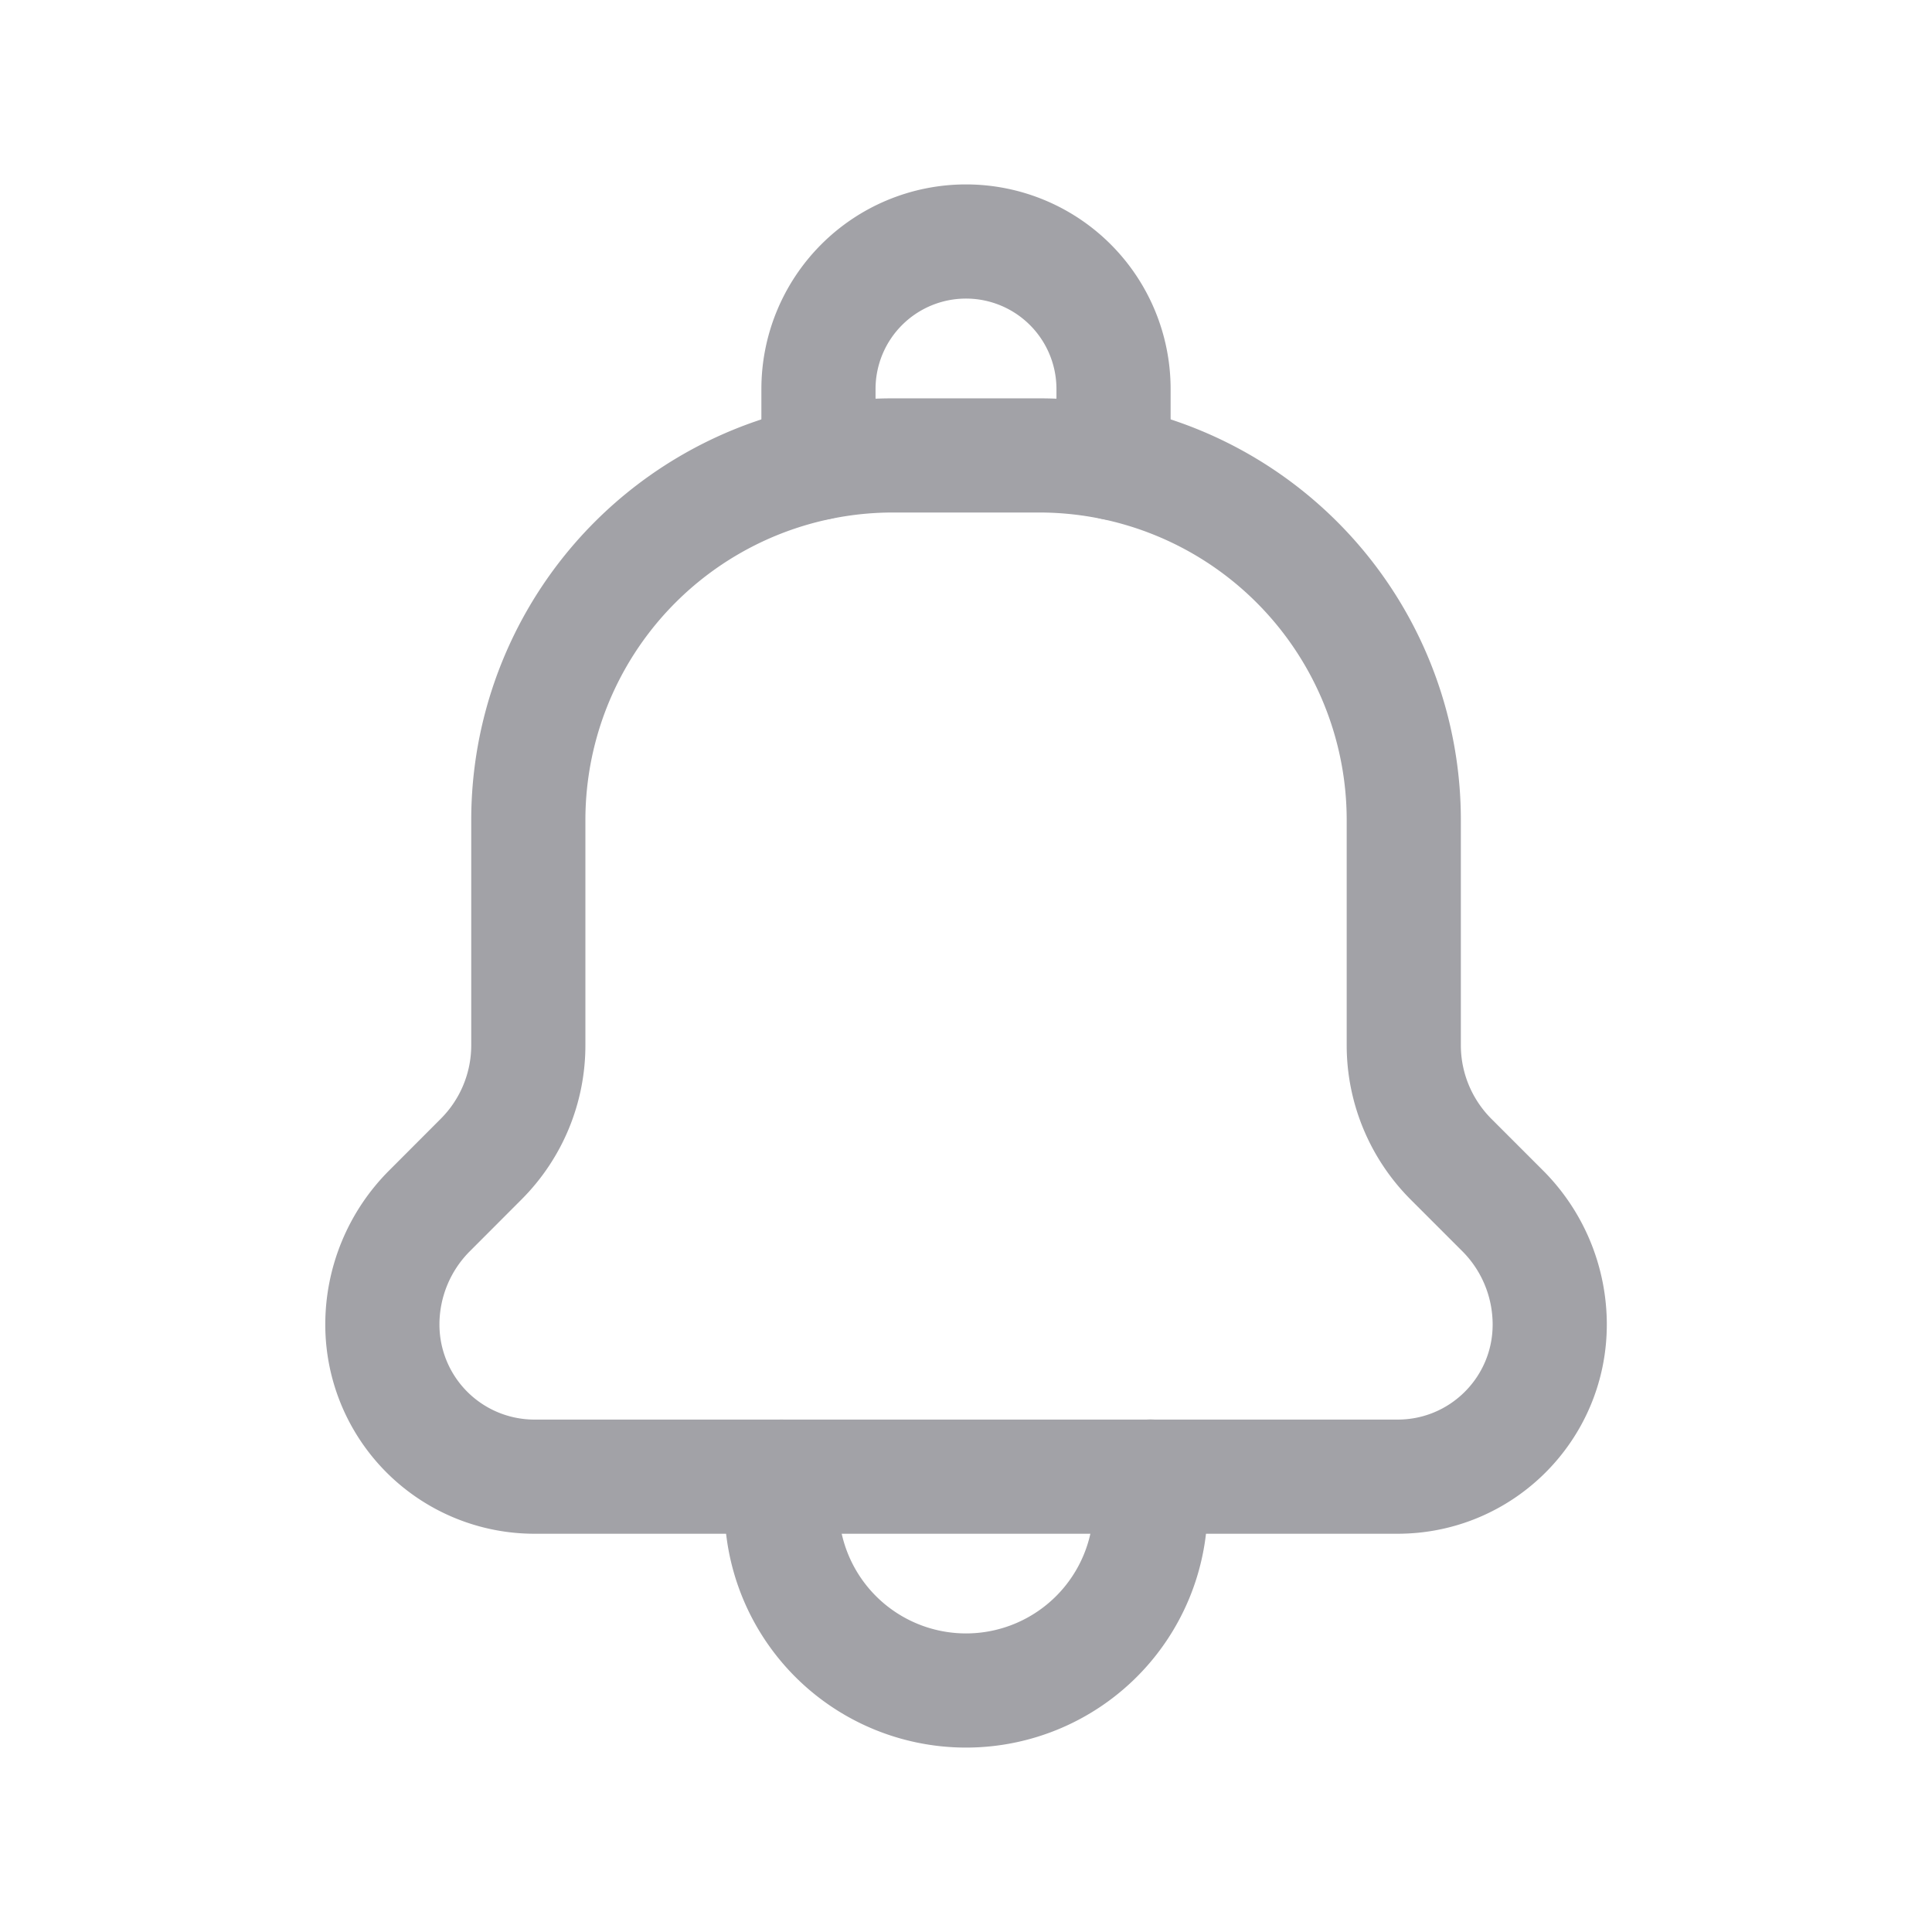 <svg xmlns="http://www.w3.org/2000/svg" width="22" height="22" fill="none" viewBox="0 0 22 22">
  <mask id="a" width="22" height="22" x="0" y="0" maskUnits="userSpaceOnUse" style="mask-type:luminance">
    <path fill="#fff" d="M22 0H0v22h22V0Z"/>
  </mask>
  <g mask="url(#a)">
    <path stroke="#A2A2A7" stroke-linecap="round" stroke-linejoin="round" stroke-width="1.3" d="M8.9 16.815v.335a2.1 2.1 0 1 0 4.201-.001v-.335M12.68 5.272V4.43a1.68 1.68 0 0 0-3.36 0v.842"/>
    <path stroke="#A2A2A7" stroke-linecap="round" stroke-linejoin="round" stroke-width="1.3" d="M6.016 9.339a4.153 4.153 0 0 1 4.154-4.153h1.662a4.153 4.153 0 0 1 4.153 4.153v2.564c0 .486.194.952.537 1.296l.588.588c.344.343.537.81.537 1.296 0 .957-.775 1.732-1.732 1.732H6.087a1.732 1.732 0 0 1-1.733-1.732c0-.486.194-.953.538-1.296l.587-.588c.344-.344.537-.81.537-1.296V9.339Z"/>
  </g>
</svg>
